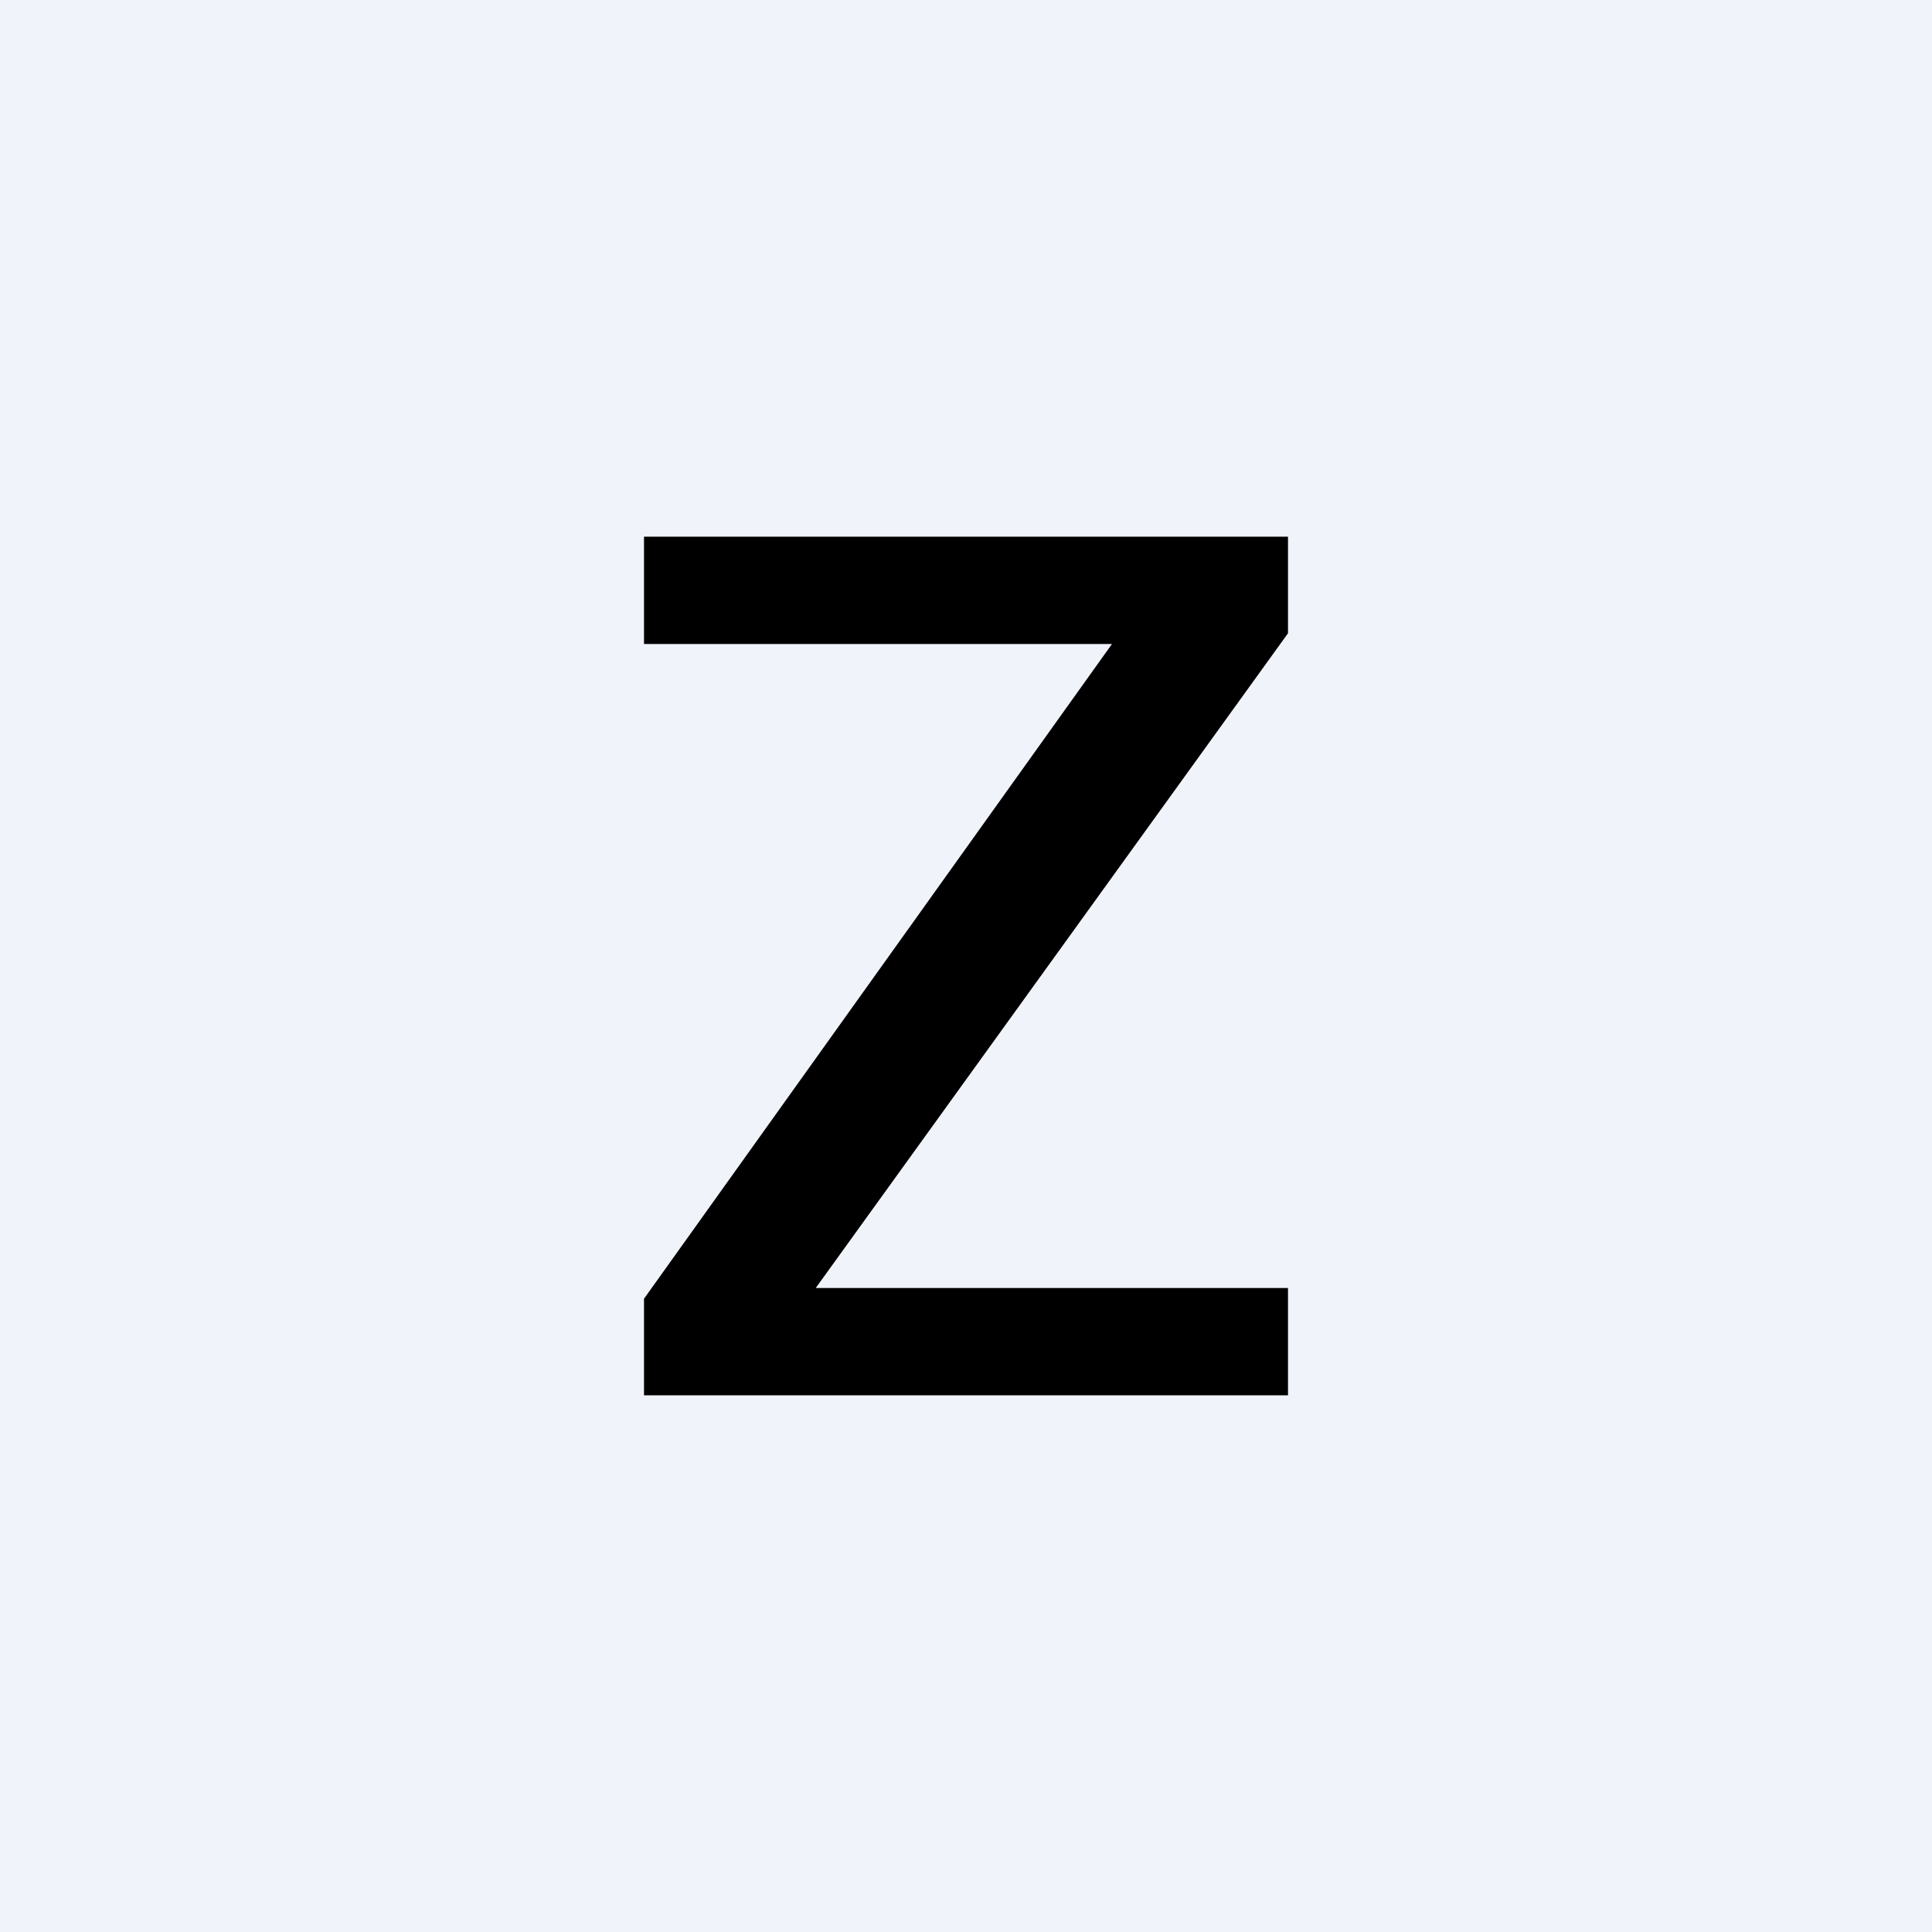 <!-- by TradingView --><svg width="18" height="18" viewBox="0 0 18 18" xmlns="http://www.w3.org/2000/svg"><path fill="#F0F3FA" d="M0 0h18v18H0z"/><path d="M6 13v-.9L10.36 6H6V5h6v.9L7.6 12H12v1H6Z"/></svg>
